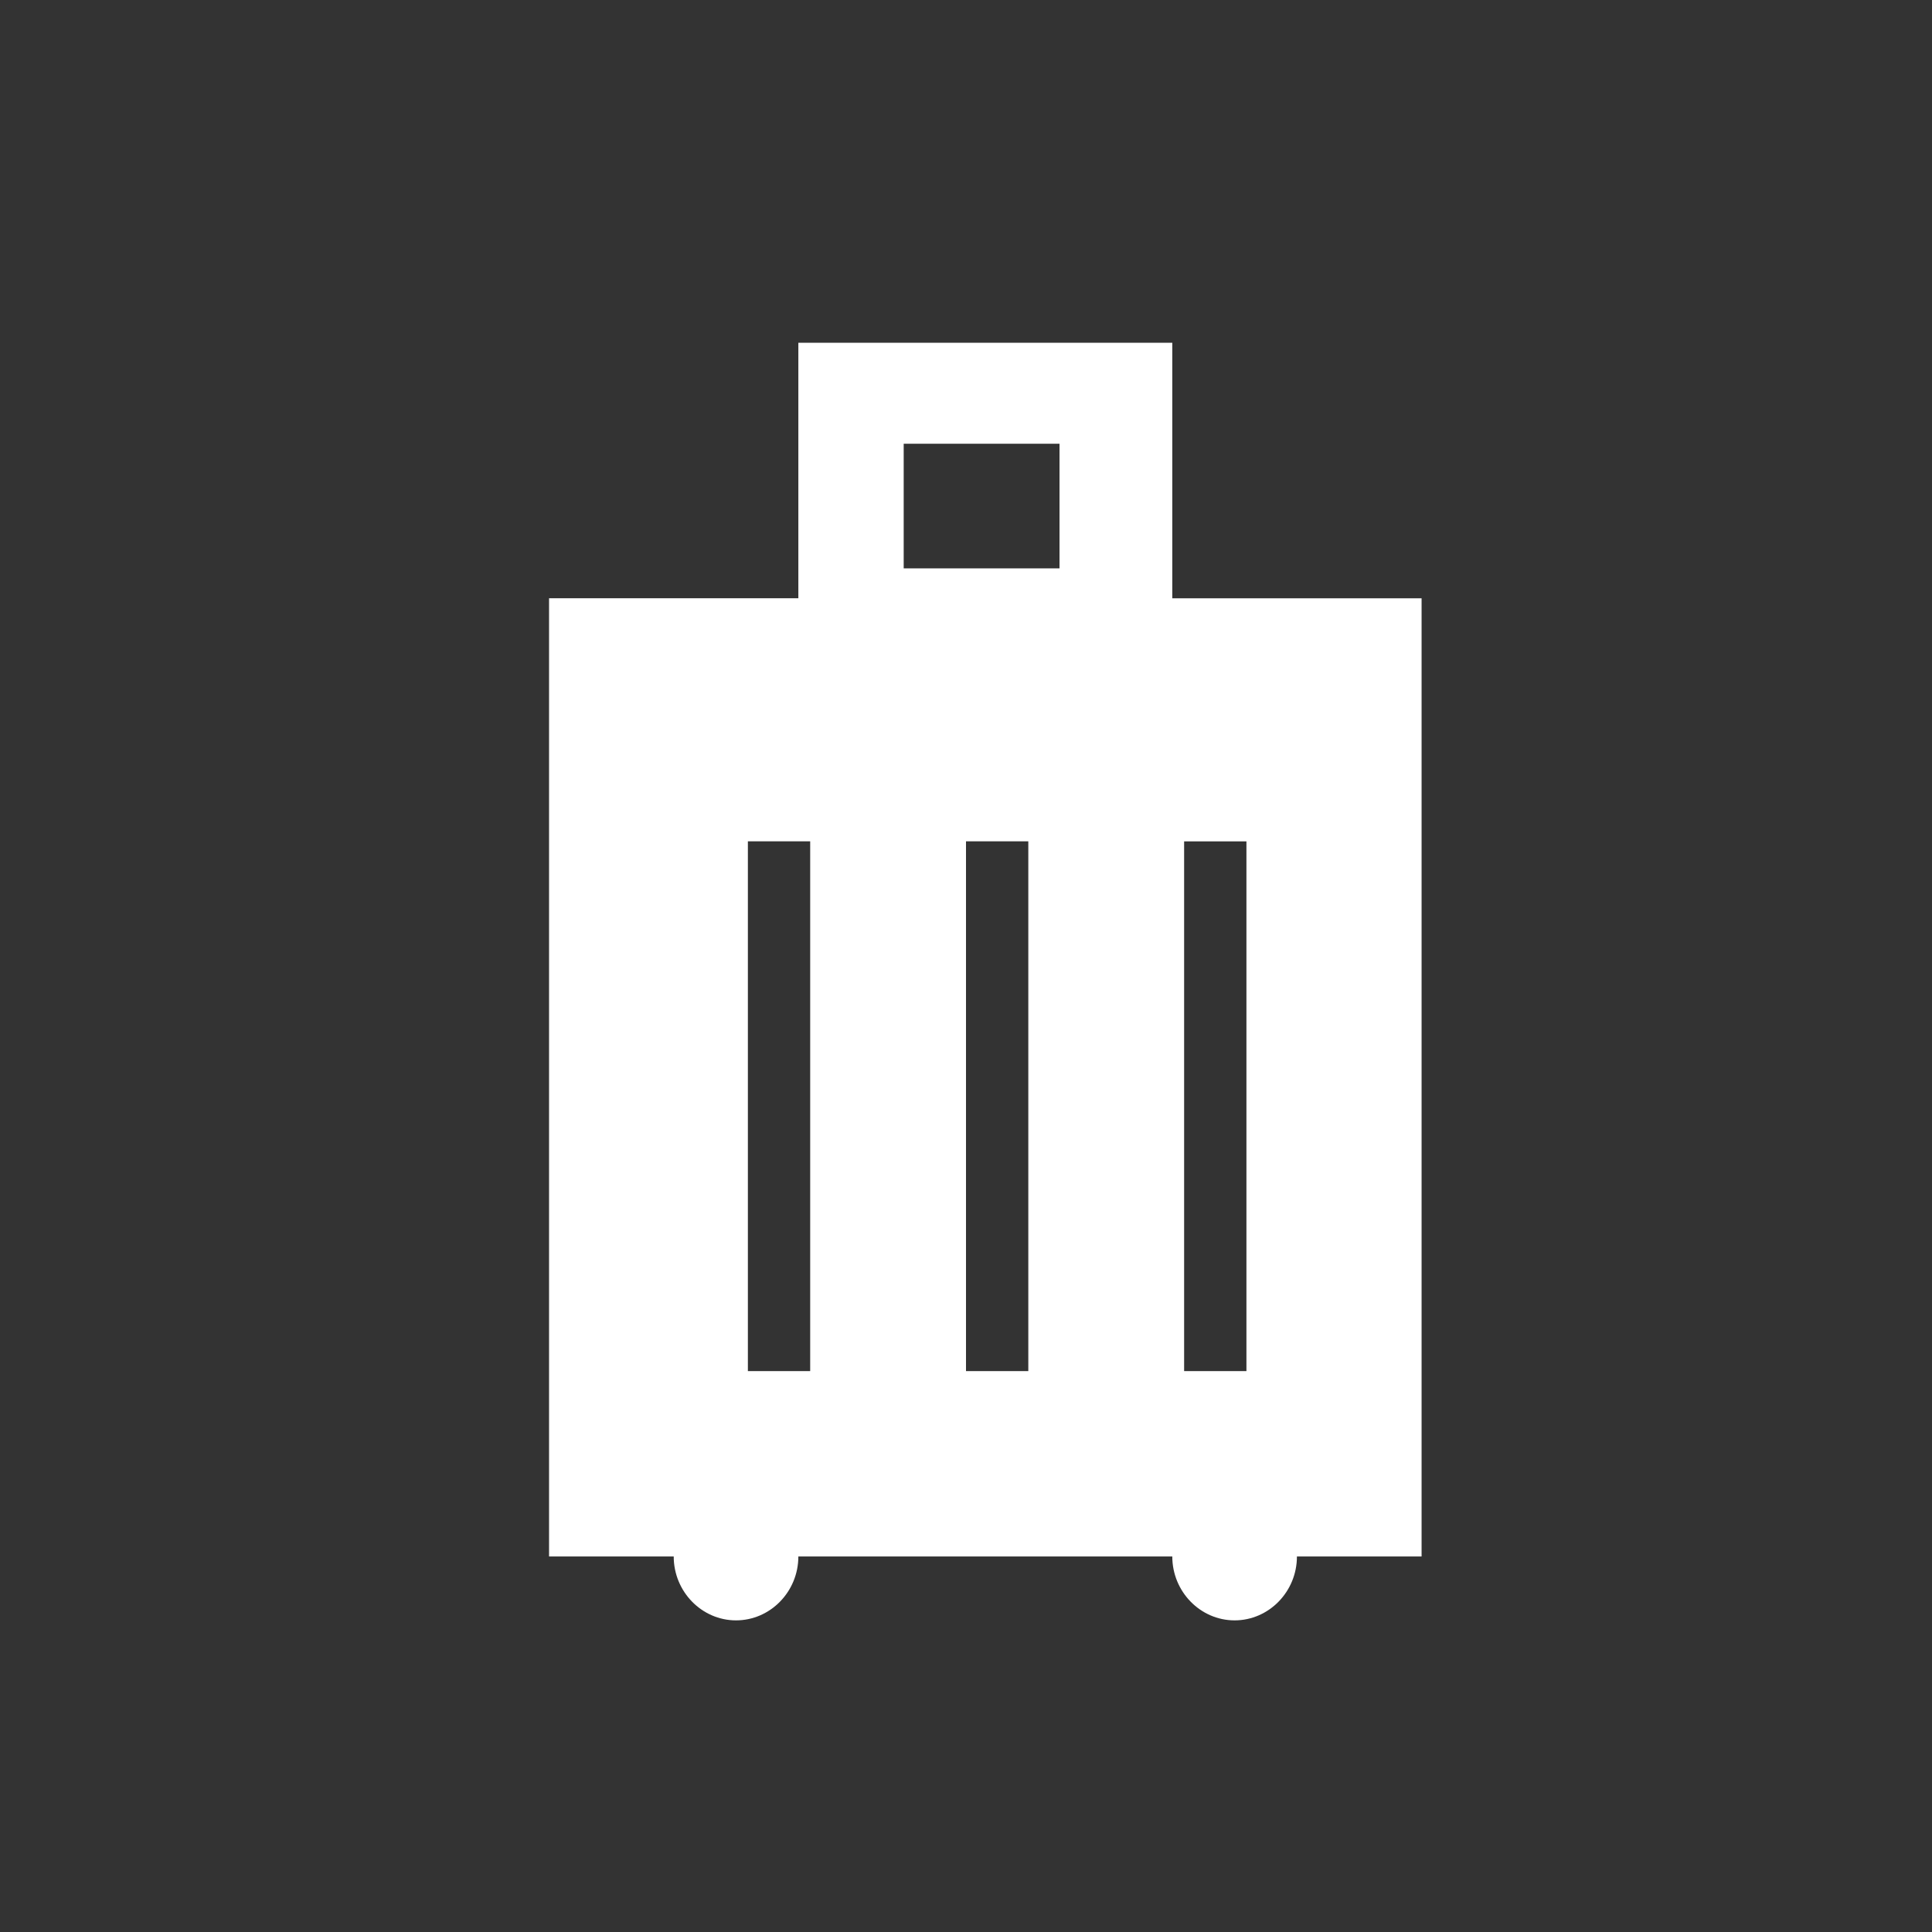 <svg xmlns="http://www.w3.org/2000/svg" width="80" height="80" viewBox="0 0 80 80">
    <rect x="0" y="0" width="80" height="80" fill="#333333" stroke="none"/>
    <g fill="none" fill-rule="evenodd">
        <g fill="#FFF">
            <g>
                <g>
                    <g>
                        <path d="M49.032 56.774h2.58V34.84h-2.58v21.935zM37.42 23.535h6.452v-5.16h-6.452v5.16zM40 56.775h2.58V34.838H40v21.935zm-9.032 0h2.58V34.838h-2.58v21.935zm27.897-32H48.542V14.193H33.058v10.58H22.735v39.678h5.162c0 1.454 1.161 2.645 2.58 2.645 1.42 0 2.581-1.19 2.581-2.645h15.484c0 1.454 1.161 2.645 2.58 2.645 1.42 0 2.581-1.19 2.581-2.645h5.162V24.774z" transform="translate(-1202 -5074) translate(268 5010) translate(843) translate(91 64)"/>
                    </g>
                </g>
            </g>
        </g>
    </g>
</svg>
